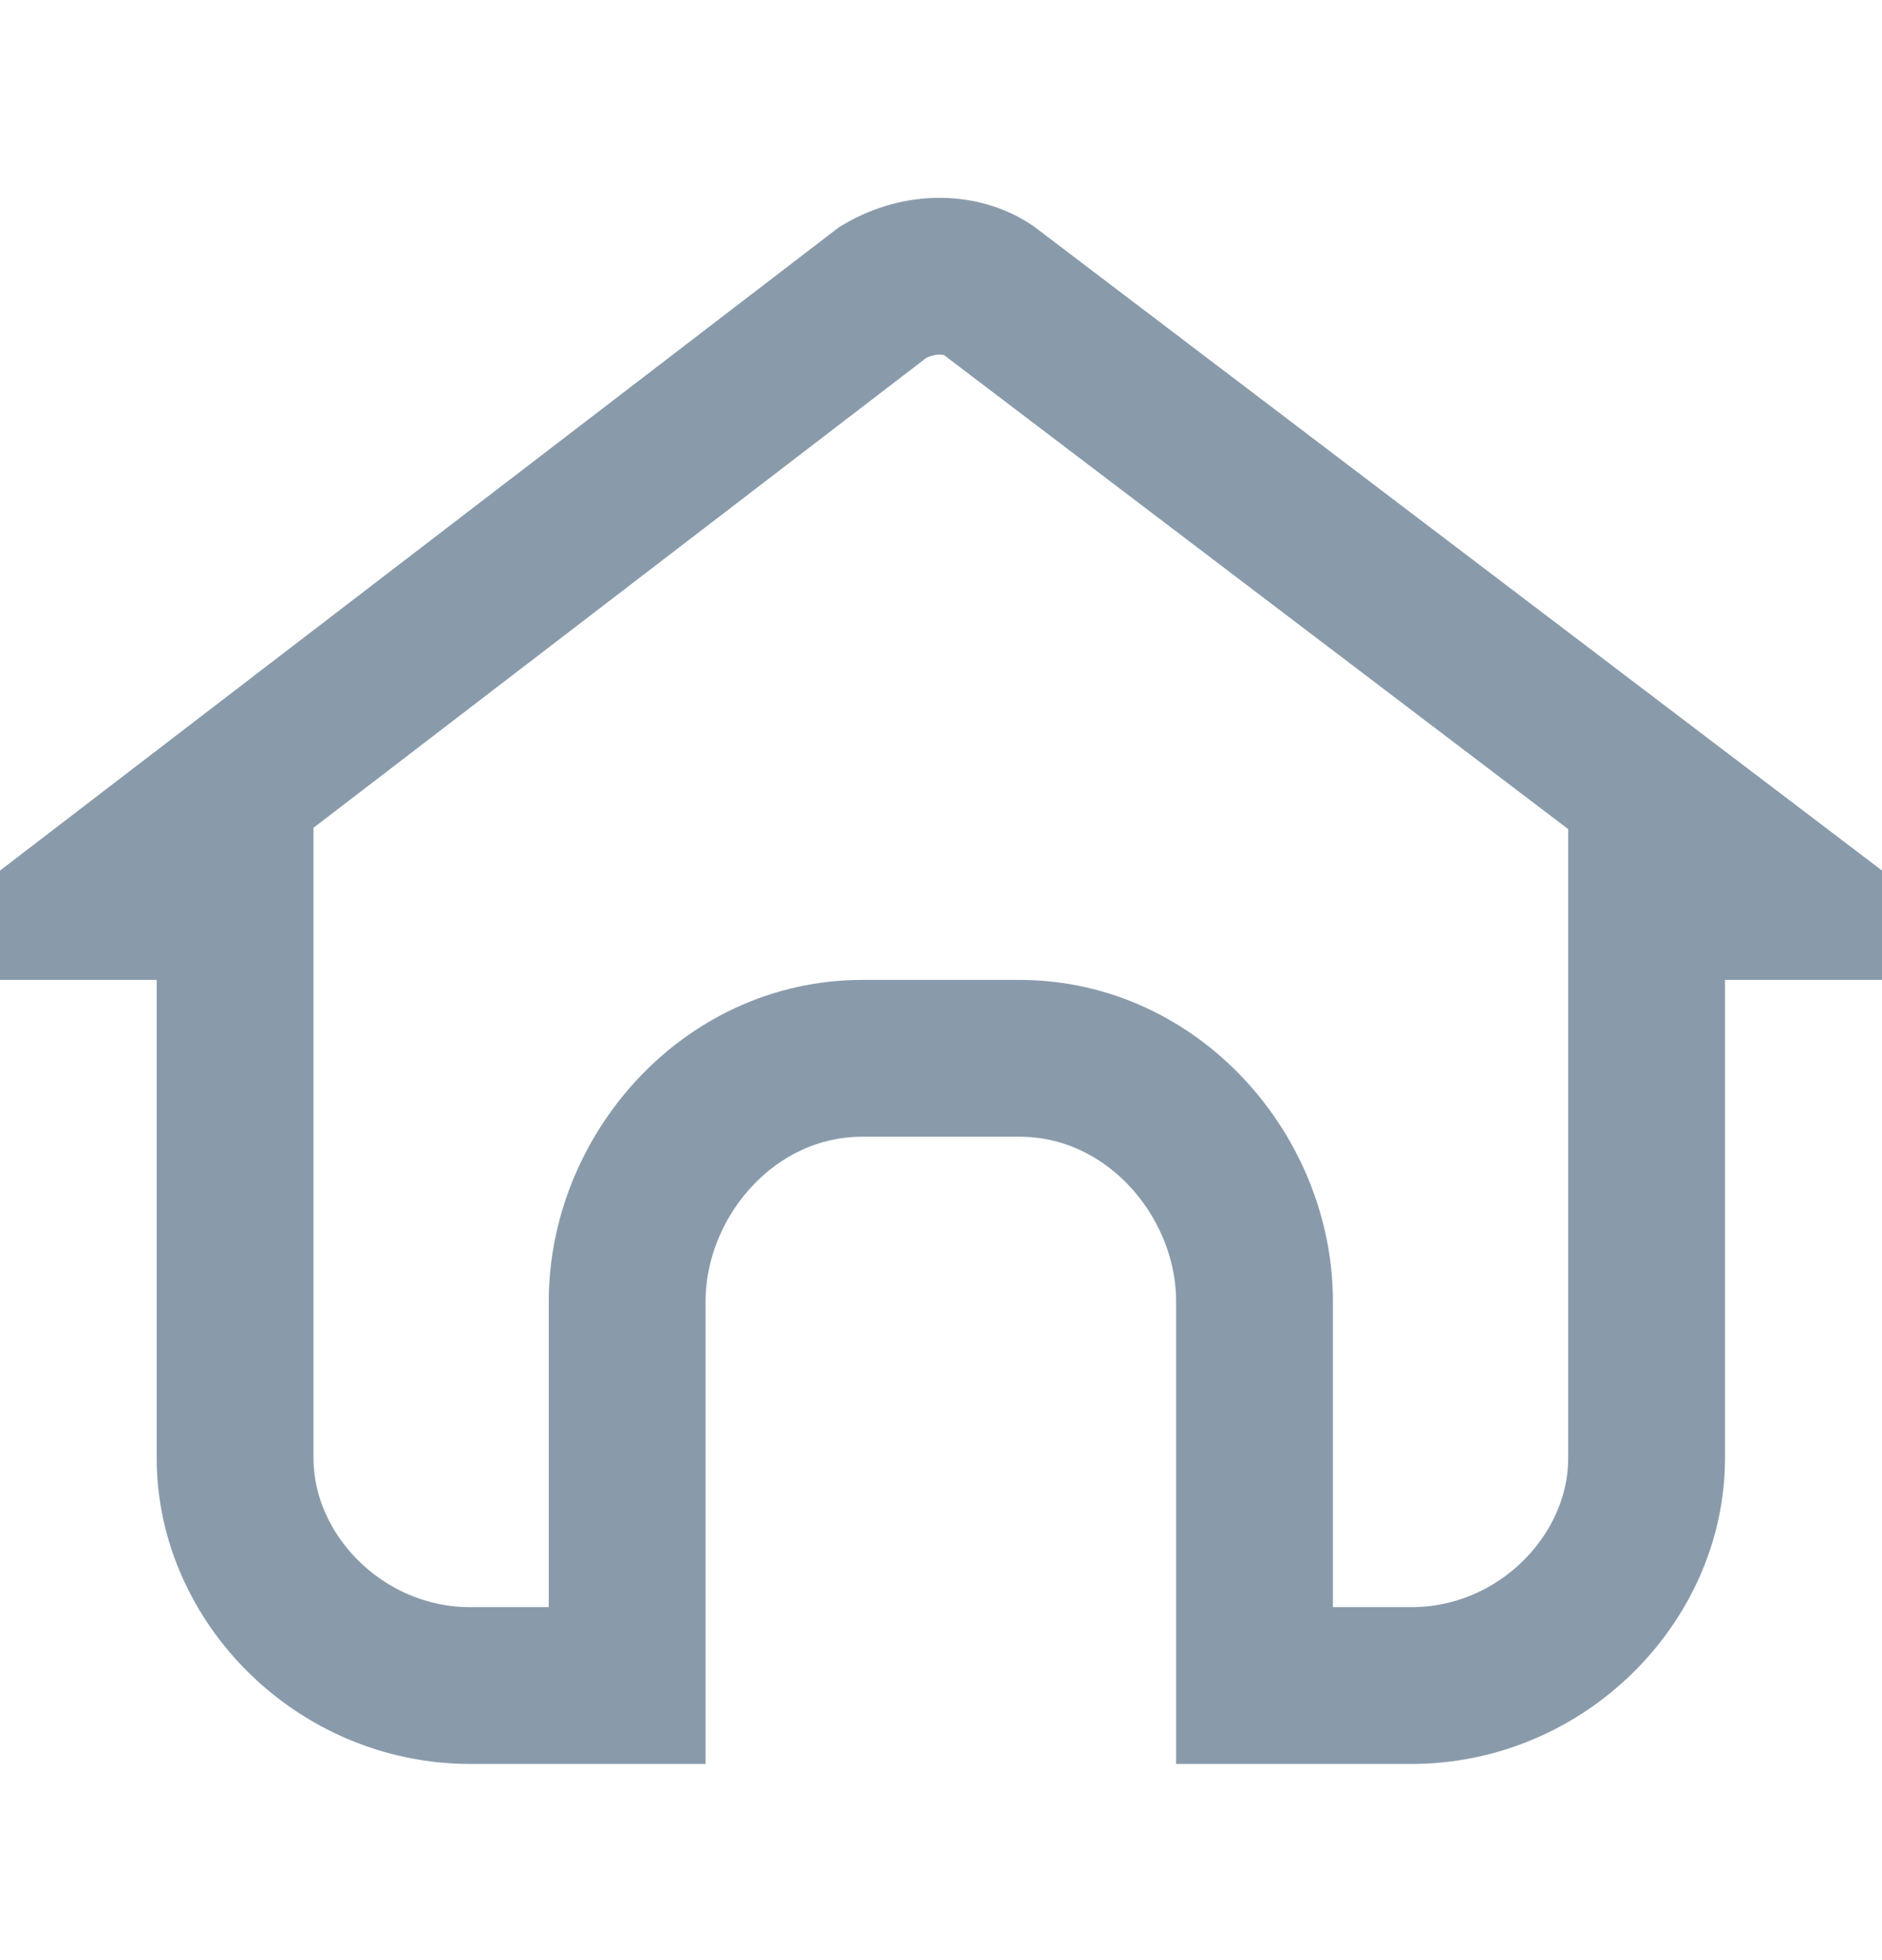 <svg width="24" height="25" viewBox="0 0 24 25" fill="none" xmlns="http://www.w3.org/2000/svg">
<g clip-path="url(#clip0_13920_65703)">
<path d="M1.998 11.498H1.129L11.264 3.725C11.75 3.439 12.283 3.48 12.607 3.705L22.867 11.498H21.998H20.998V12.498V18.598C20.998 20.13 19.662 21.498 17.998 21.498H15.998V16.598C15.998 15.01 14.712 13.498 12.998 13.498H10.998C9.284 13.498 7.998 15.01 7.998 16.598V21.498H5.998C4.334 21.498 2.998 20.13 2.998 18.598V12.498V11.498H1.998Z" stroke="#899BAB" stroke-width="2"/>
</g>
<defs>
<clipPath id="clip0_13920_65703">
<rect width="24" height="24" fill="white" transform="translate(0 0.5)"/>
</clipPath>
</defs>
</svg>
